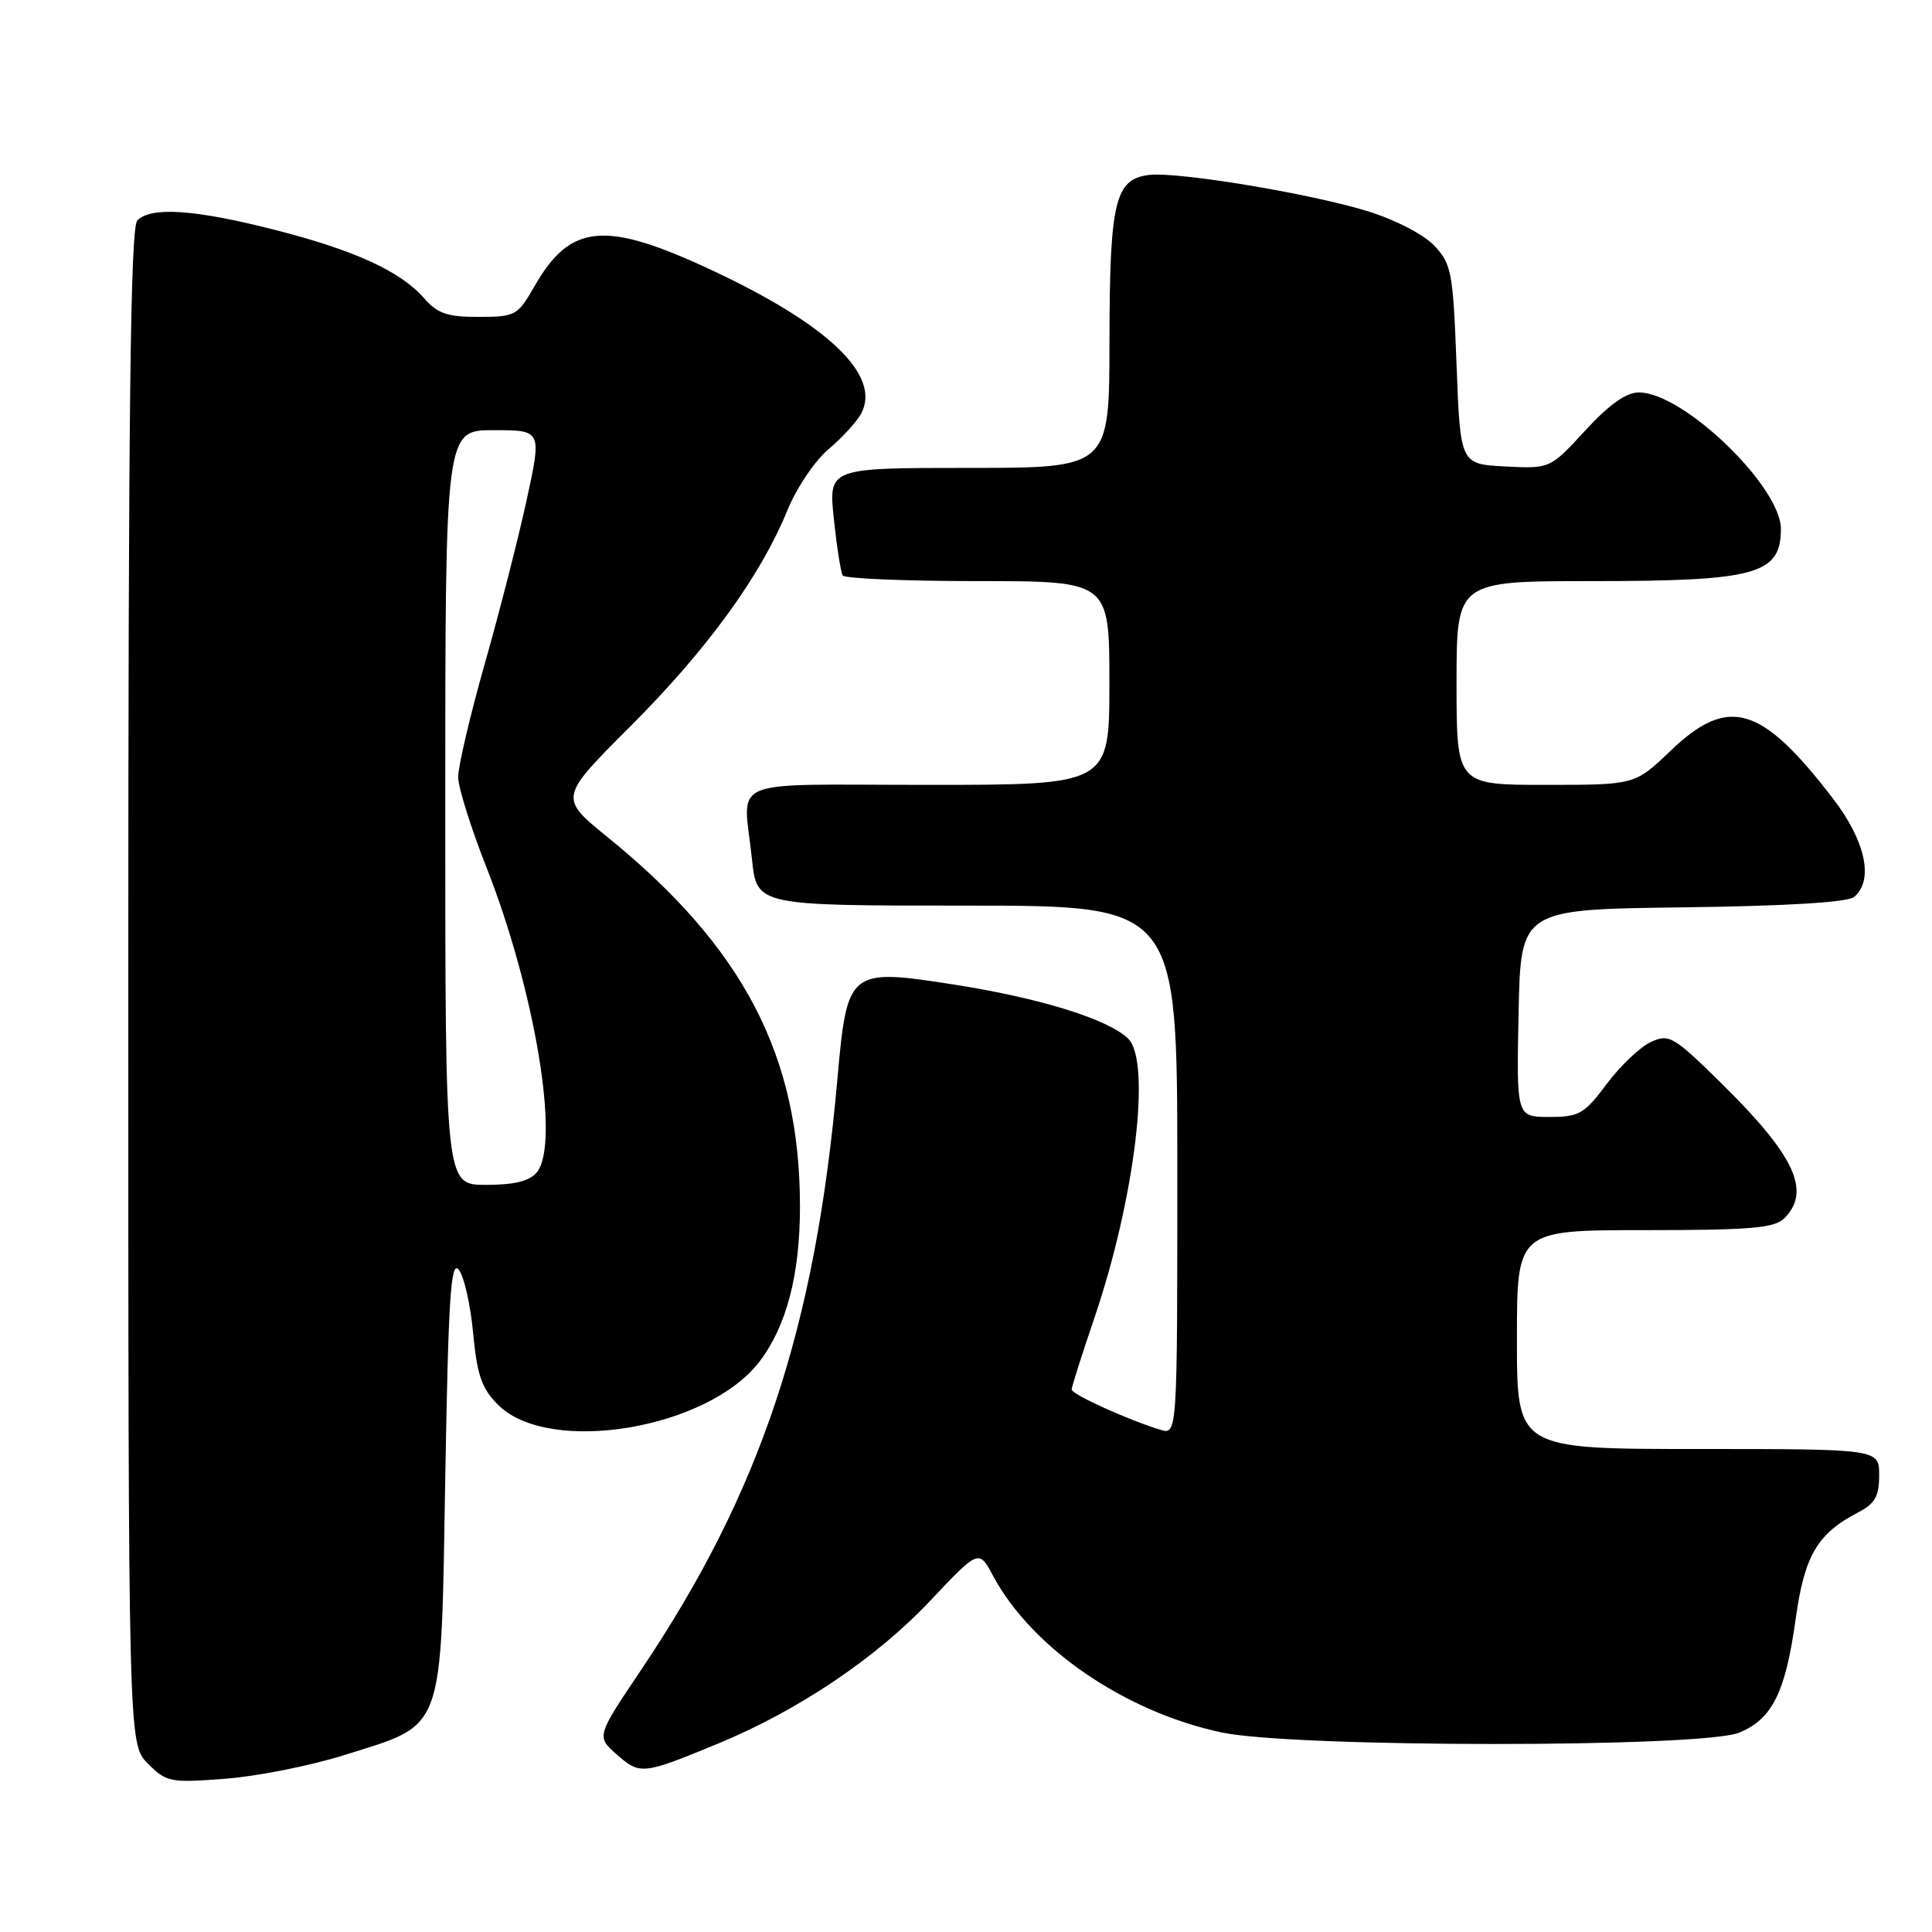 <?xml version="1.0" encoding="UTF-8" standalone="no"?>
<!DOCTYPE svg PUBLIC "-//W3C//DTD SVG 1.1//EN" "http://www.w3.org/Graphics/SVG/1.1/DTD/svg11.dtd" >
<svg xmlns="http://www.w3.org/2000/svg" xmlns:xlink="http://www.w3.org/1999/xlink" version="1.1" viewBox="0 0 256 256">
 <g >
 <path fill="currentColor"
d=" M 45.61 232.56 C 59.06 228.32 58.41 230.10 59.00 195.76 C 59.41 171.99 59.73 166.97 60.78 168.23 C 61.48 169.08 62.34 172.86 62.69 176.63 C 63.22 182.23 63.82 183.98 66.00 186.15 C 72.72 192.87 93.79 189.38 100.64 180.41 C 104.22 175.71 106.00 168.91 106.00 159.89 C 106.00 139.90 98.53 125.55 80.50 110.92 C 74.07 105.70 74.07 105.70 83.53 96.24 C 93.69 86.08 100.78 76.32 104.31 67.67 C 105.51 64.71 107.97 61.05 109.77 59.54 C 111.57 58.02 113.52 55.89 114.11 54.80 C 116.79 49.78 109.83 43.07 94.44 35.86 C 80.15 29.16 75.58 29.58 70.78 38.00 C 68.59 41.82 68.29 41.98 63.43 41.99 C 59.29 42.00 57.97 41.55 56.22 39.54 C 53.09 35.94 46.92 33.12 36.23 30.41 C 25.77 27.75 20.03 27.37 18.20 29.20 C 17.28 30.12 17.00 54.03 17.00 130.75 C 17.00 231.09 17.00 231.09 19.60 233.69 C 22.07 236.16 22.56 236.25 29.90 235.69 C 34.13 235.36 41.21 233.95 45.61 232.56 Z  M 95.28 230.98 C 105.82 226.61 116.13 219.67 123.22 212.15 C 129.70 205.28 129.70 205.28 131.60 208.83 C 136.74 218.40 149.08 226.85 161.88 229.56 C 171.43 231.59 225.63 231.60 230.47 229.58 C 234.85 227.75 236.58 224.26 237.94 214.50 C 239.10 206.11 240.81 203.21 246.25 200.38 C 248.45 199.24 249.00 198.25 249.00 195.47 C 249.00 192.00 249.00 192.00 225.00 192.00 C 201.00 192.00 201.00 192.00 201.00 177.50 C 201.00 163.00 201.00 163.00 217.93 163.00 C 231.98 163.00 235.12 162.73 236.43 161.43 C 240.01 157.85 237.83 153.15 228.24 143.69 C 221.76 137.30 221.18 136.96 218.77 138.06 C 217.36 138.70 214.72 141.20 212.91 143.62 C 209.91 147.62 209.25 148.00 205.29 148.00 C 200.94 148.00 200.94 148.00 201.22 134.25 C 201.50 120.50 201.50 120.50 222.92 120.23 C 236.67 120.06 244.82 119.56 245.67 118.86 C 248.32 116.66 247.21 111.45 242.90 105.84 C 233.36 93.41 229.02 92.14 221.34 99.50 C 216.64 104.00 216.64 104.00 204.82 104.00 C 193.00 104.00 193.00 104.00 193.00 90.50 C 193.00 77.00 193.00 77.00 210.93 77.00 C 232.68 77.00 235.95 76.11 235.98 70.13 C 236.02 64.50 223.05 52.00 217.17 52.00 C 215.47 52.00 213.23 53.59 210.04 57.06 C 205.39 62.11 205.39 62.11 199.45 61.81 C 193.50 61.50 193.50 61.50 193.00 48.33 C 192.54 36.08 192.33 34.97 190.06 32.56 C 188.66 31.07 184.89 29.12 181.23 27.99 C 173.62 25.64 156.14 22.74 152.28 23.18 C 147.74 23.71 147.03 26.66 147.01 45.25 C 147.00 62.00 147.00 62.00 128.38 62.00 C 109.77 62.00 109.77 62.00 110.49 68.75 C 110.88 72.46 111.41 75.84 111.66 76.25 C 111.91 76.66 119.97 77.00 129.56 77.00 C 147.00 77.00 147.00 77.00 147.00 90.50 C 147.00 104.00 147.00 104.00 123.00 104.00 C 95.71 104.00 98.49 102.83 99.64 113.85 C 100.28 120.00 100.28 120.00 128.14 120.00 C 156.00 120.00 156.00 120.00 156.00 155.07 C 156.00 190.13 156.00 190.13 153.75 189.45 C 149.53 188.17 142.00 184.76 142.00 184.12 C 142.00 183.77 143.36 179.49 145.02 174.61 C 150.37 158.87 152.57 140.72 149.50 137.64 C 146.94 135.09 137.91 132.27 126.60 130.49 C 112.43 128.27 112.26 128.41 110.95 143.09 C 108.03 175.99 100.81 197.69 84.93 221.30 C 79.01 230.10 79.01 230.10 81.76 232.51 C 84.82 235.20 85.17 235.16 95.28 230.98 Z  M 59.00 107.00 C 59.00 57.00 59.00 57.00 65.40 57.00 C 71.79 57.00 71.79 57.00 69.81 66.14 C 68.72 71.17 66.22 80.96 64.25 87.89 C 62.28 94.83 60.69 101.62 60.71 103.00 C 60.73 104.38 62.41 109.73 64.45 114.91 C 70.91 131.31 74.26 151.56 71.13 155.34 C 70.16 156.51 68.17 157.00 64.38 157.00 C 59.00 157.00 59.00 157.00 59.00 107.00 Z "/>
</g>
</svg>
